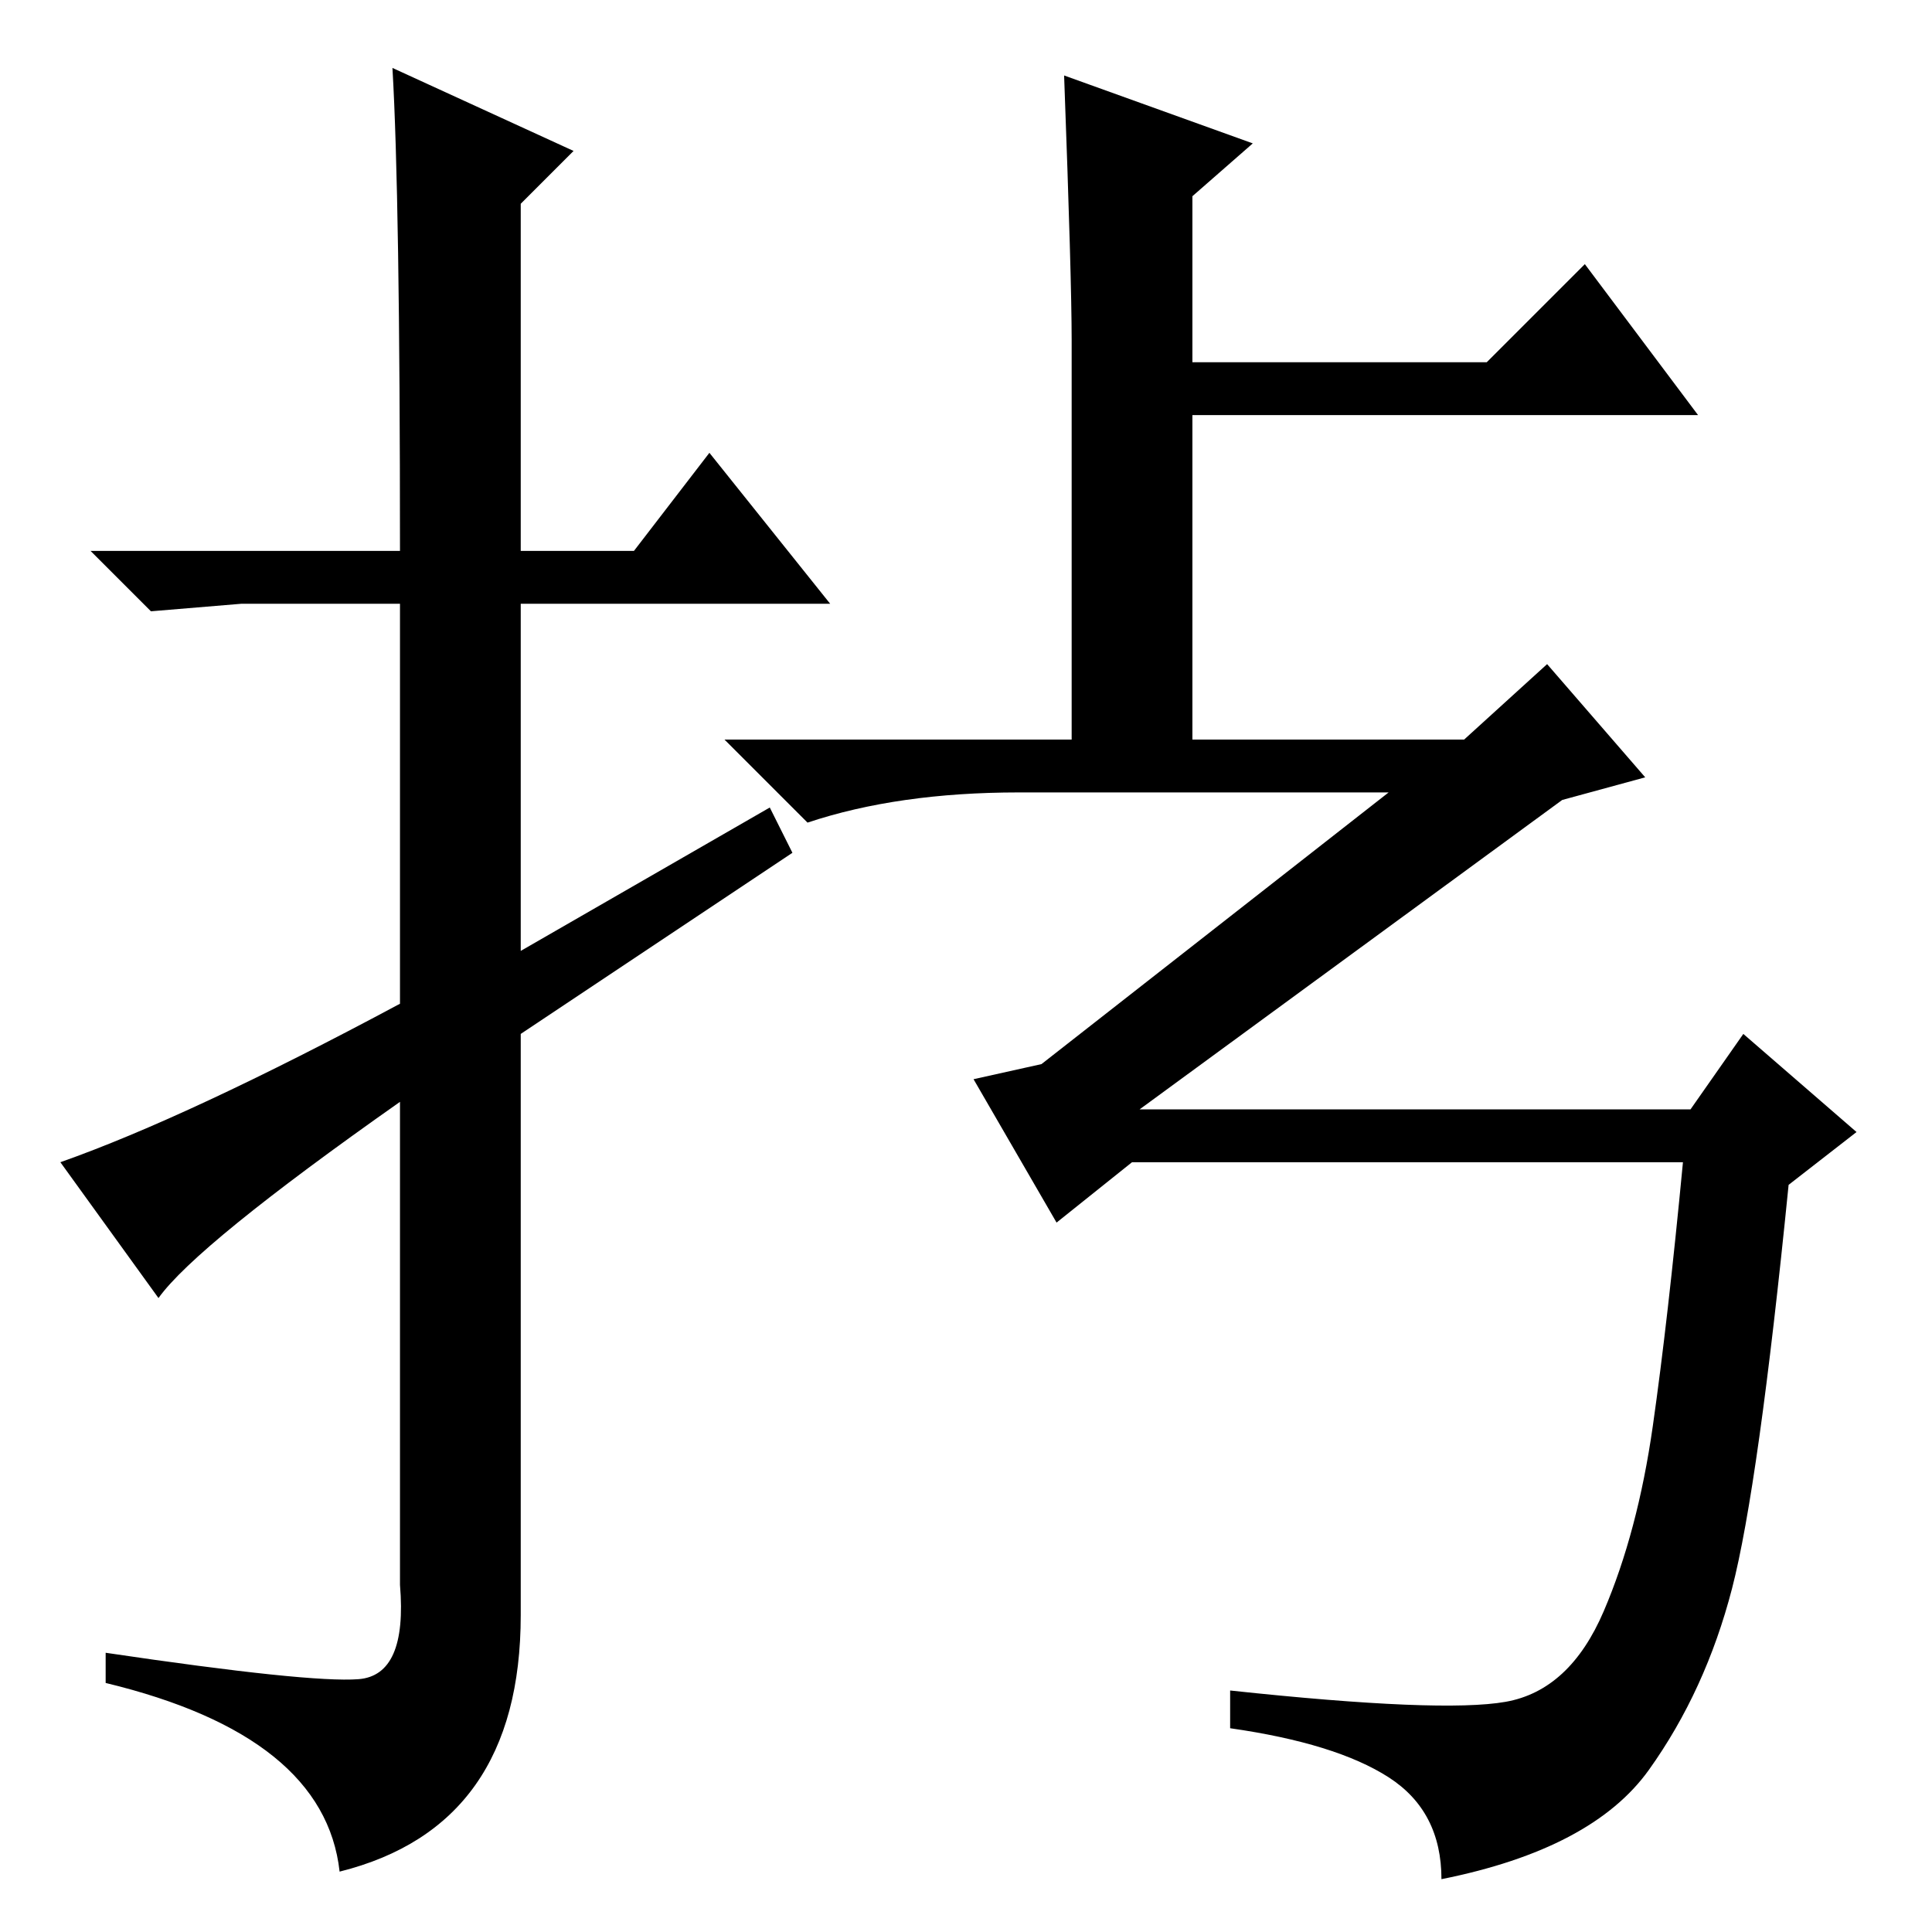 <?xml version="1.0" standalone="no"?>
<!DOCTYPE svg PUBLIC "-//W3C//DTD SVG 1.1//EN" "http://www.w3.org/Graphics/SVG/1.1/DTD/svg11.dtd" >
<svg xmlns="http://www.w3.org/2000/svg" xmlns:xlink="http://www.w3.org/1999/xlink" version="1.1" viewBox="0 -36 256 256">
  <g transform="matrix(1 0 0 -1 0 220)">
   <path fill="currentColor"
d="M166 237l-8 -7v-22h39l13 13l15 -20h-67v-43h36l11 10l13 -15l-11 -3l-56 -41h73l7 10l15 -13l-9 -7q-4 -40 -7.5 -53.5t-11 -24t-27.5 -14.5q0 9 -7 13.5t-21 6.5v5q28 -3 36.5 -1.5t13 12t6.5 24.5t4 35h-73l-10 -8l-11 19l9 2l46 36h-49q-16 0 -28 -4l-11 11h46v53
q0 8 -1 35zM21 84l-13 18q17 6 45 21v53h-21l-12 -1l-8 8h41q0 47 -1 64l24 -11l-7 -7v-46h15l10 13l16 -20h-41v-46l33 19l3 -6l-36 -24v-77q0 -28 -24 -34q-2 18 -31 25v4q27 -4 33.5 -3.5t5.5 12.5v64q-27 -19 -32 -26z" />
  </g>

</svg>
